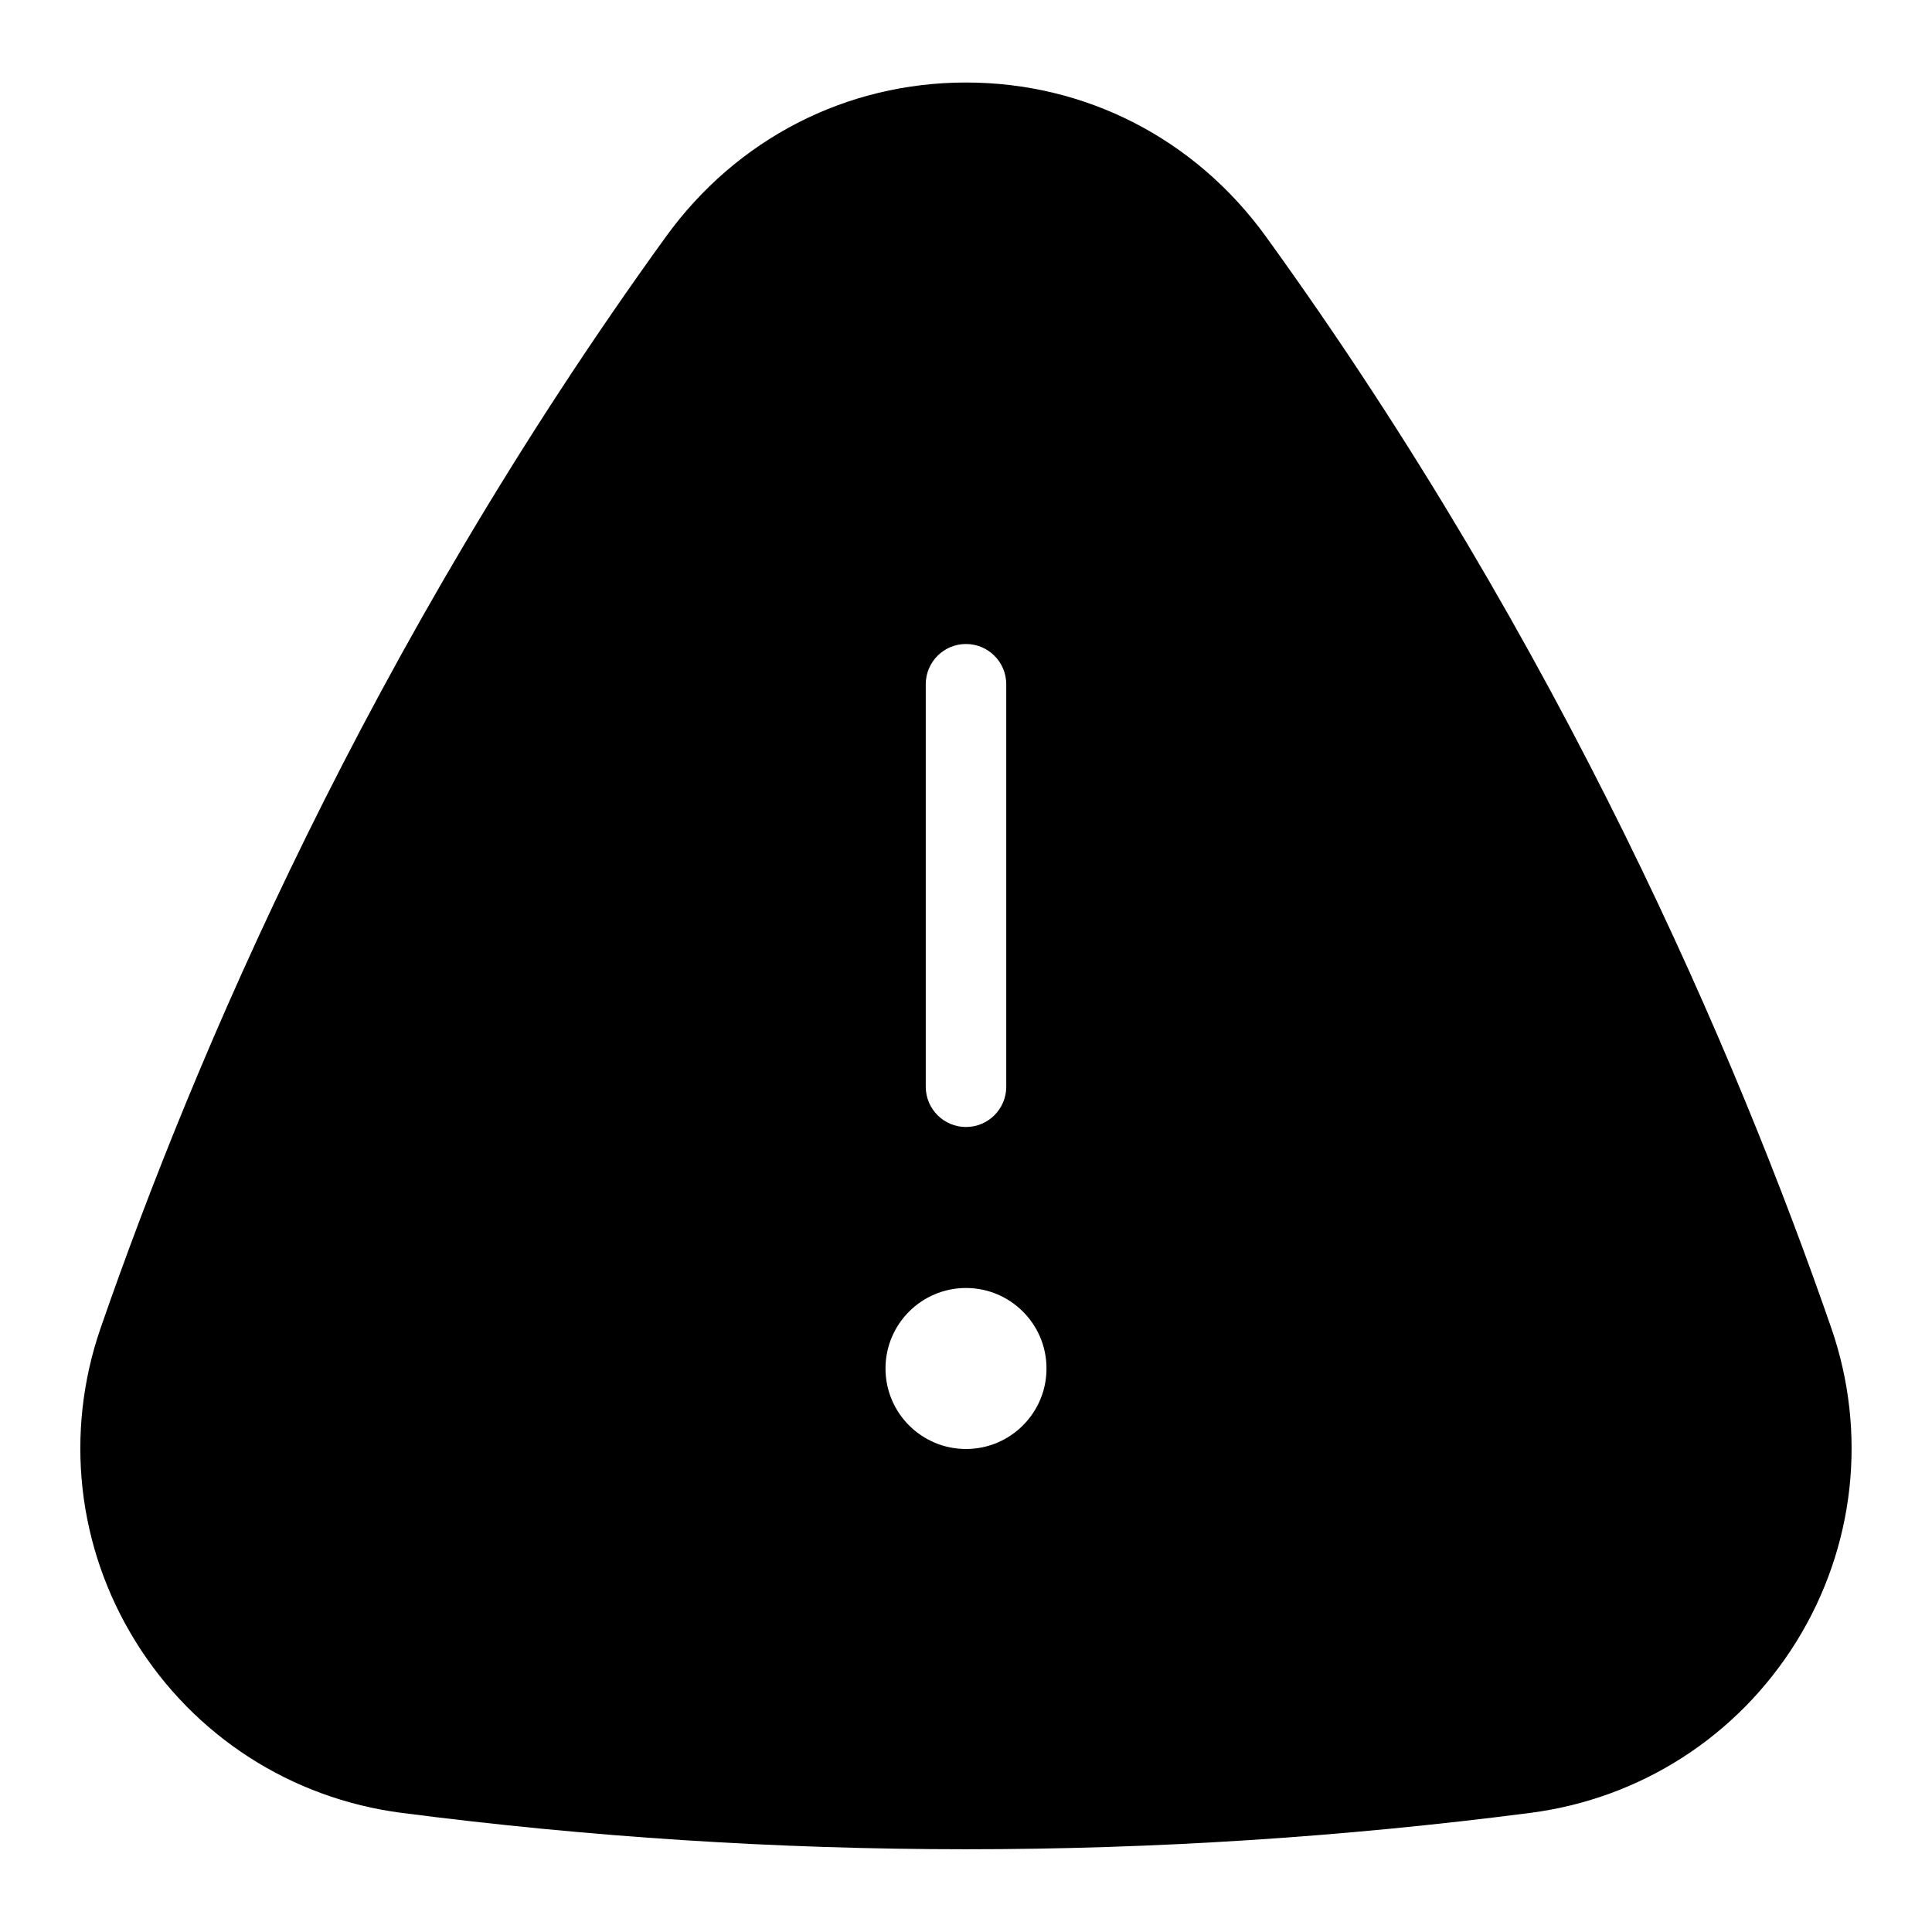 <?xml version="1.0" encoding="utf-8"?>
<!-- Generator: Adobe Illustrator 25.0.1, SVG Export Plug-In . SVG Version: 6.00 Build 0)  -->
<svg version="1.1" id="Layer_1" xmlns="http://www.w3.org/2000/svg" xmlns:xlink="http://www.w3.org/1999/xlink" x="0px" y="0px"
	 viewBox="0 0 24 24" enable-background="new 0 0 24 24" xml:space="preserve">
<g>
</g>
<path d="M22.749,16.497c-1.167-3.369-3.333-8.455-7.021-13.555
	C14.848,1.724,13.488,1.025,12,1.025S9.152,1.724,8.271,2.942
	c-3.688,5.101-5.854,10.187-7.021,13.555c-0.45,1.302-0.293,2.721,0.433,3.893
	c0.729,1.176,1.933,1.952,3.305,2.13C7.314,22.821,9.657,22.972,12,22.972
	s4.686-0.151,7.012-0.452c1.372-0.178,2.576-0.954,3.305-2.13
	C23.042,19.218,23.199,17.799,22.749,16.497z M11.5,8.5C11.5,8.224,11.724,8,12,8
	s0.5,0.224,0.5,0.5v5c0,0.276-0.224,0.5-0.5,0.5s-0.5-0.224-0.5-0.5V8.5z M12,18c-0.552,0-1-0.448-1-1
	c0-0.552,0.448-1,1-1s1,0.448,1,1C13,17.552,12.552,18,12,18z"/>
</svg>
